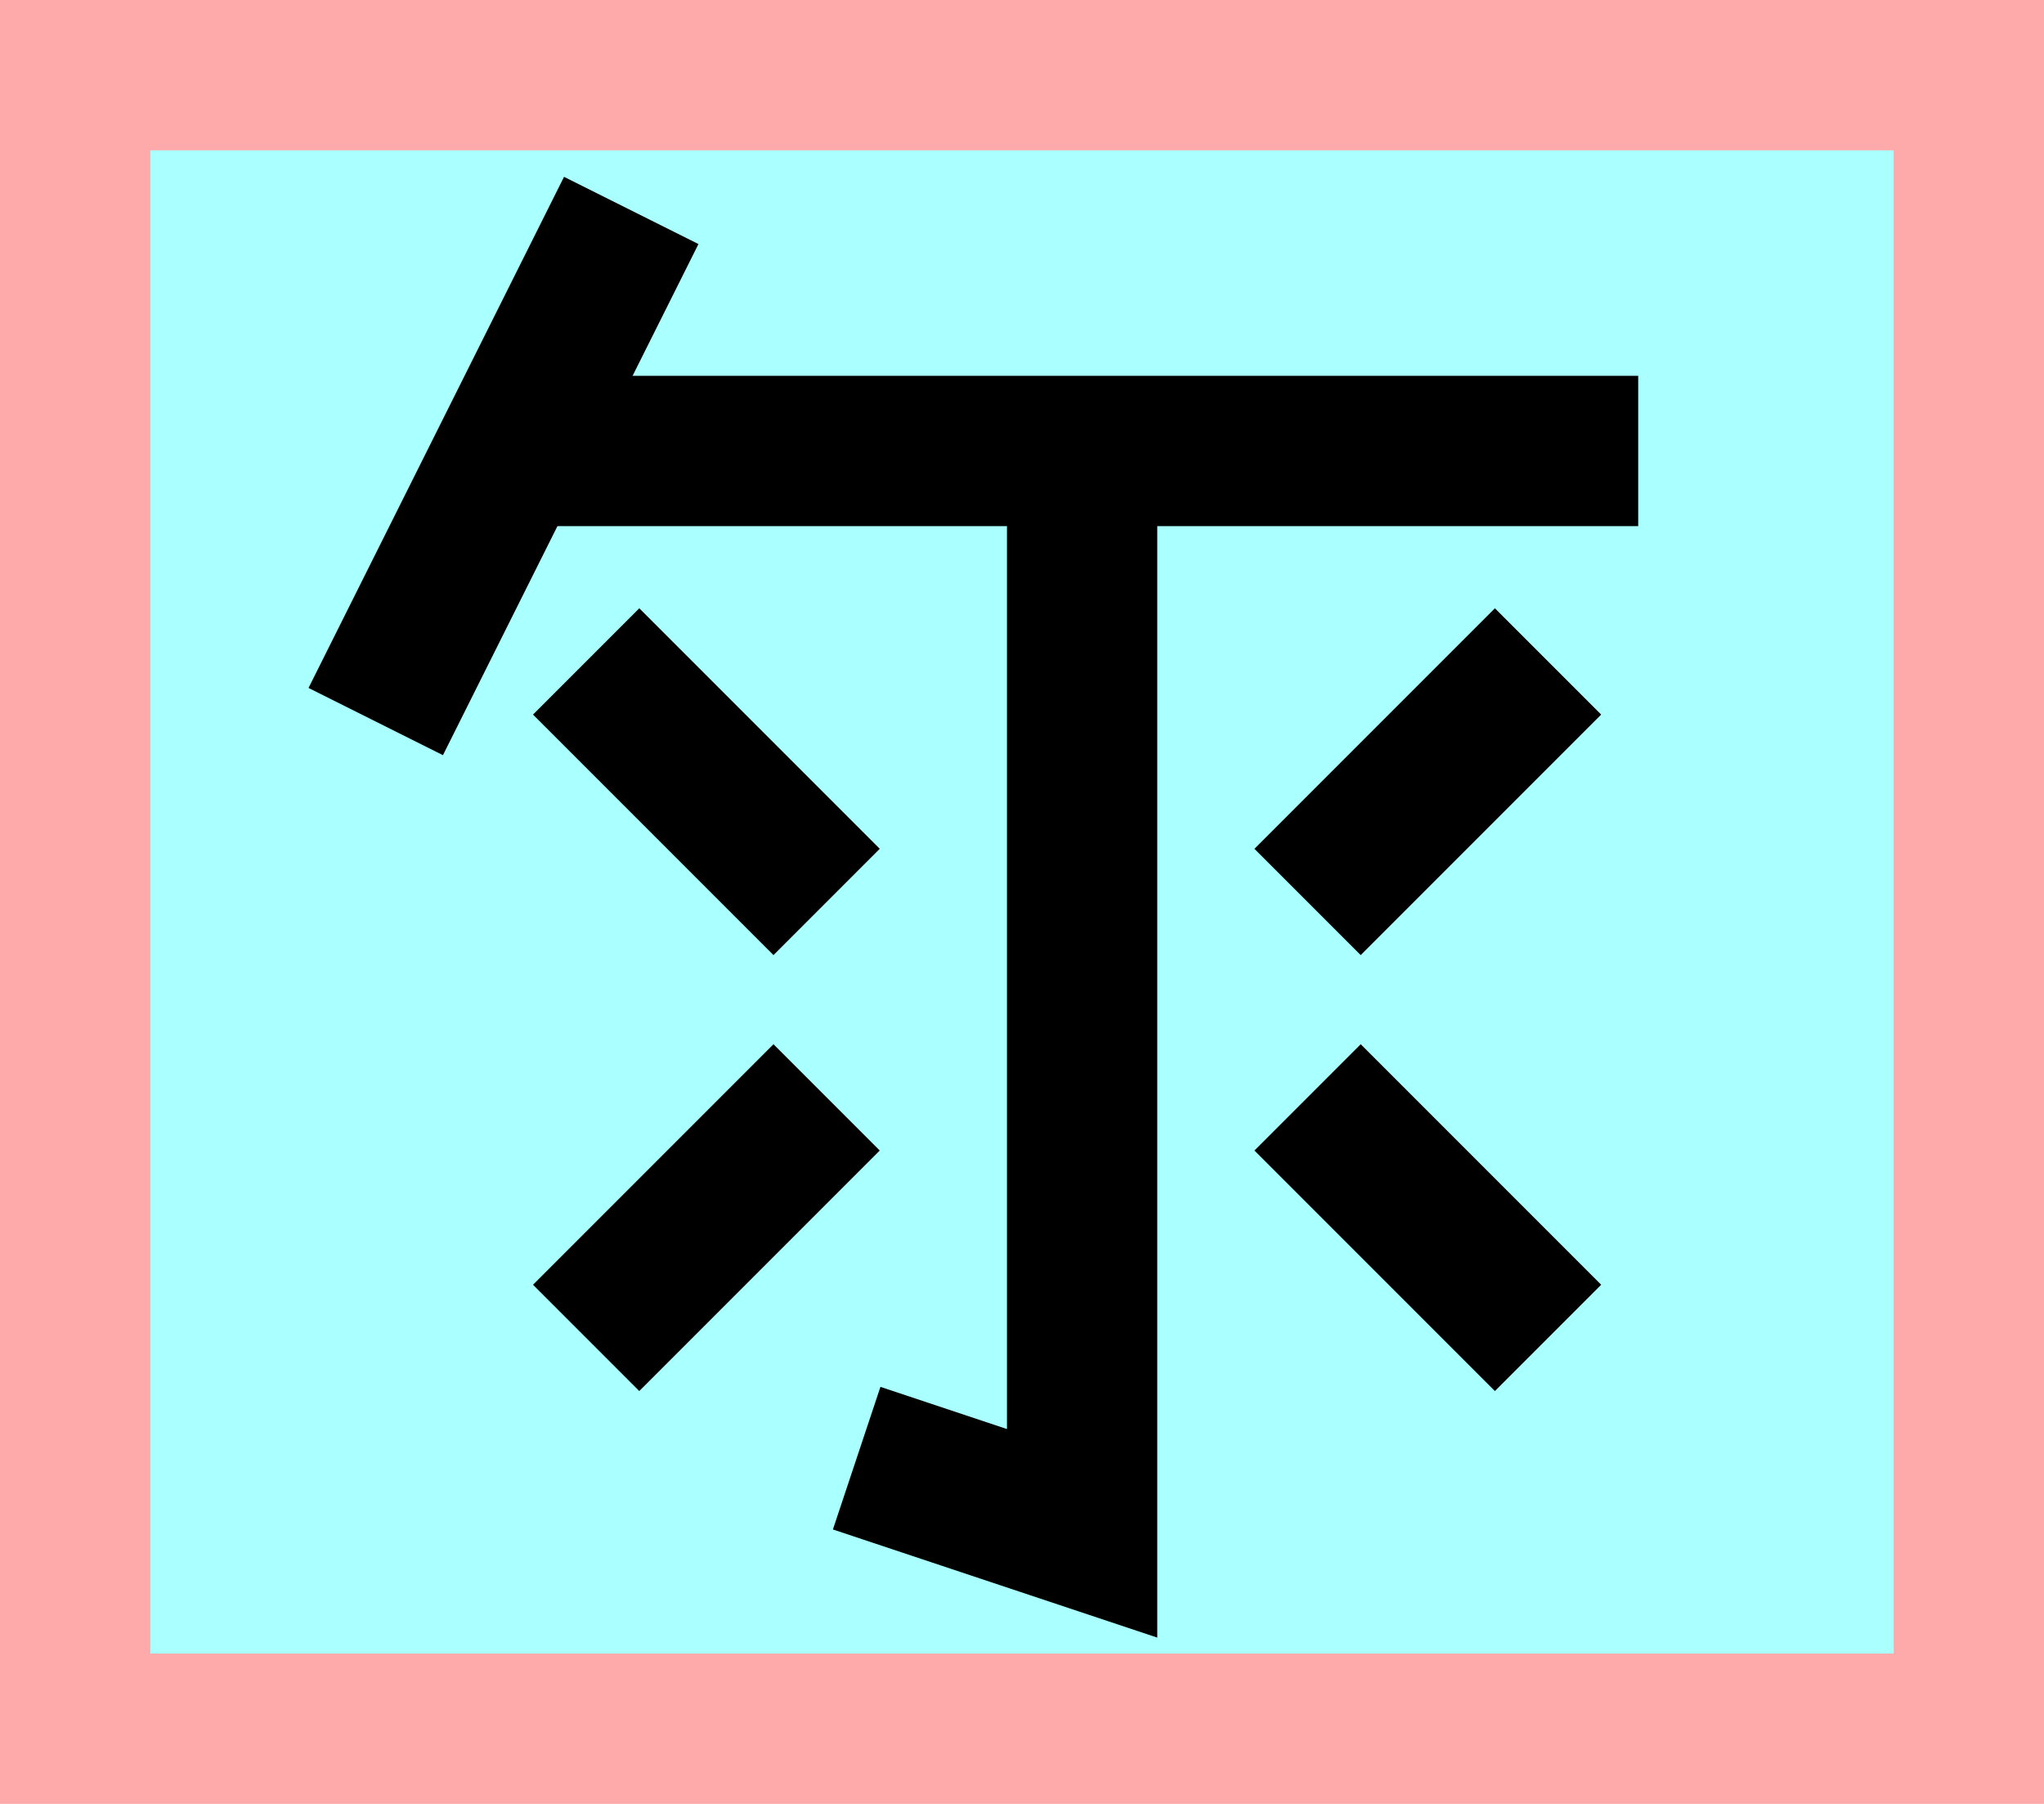 <?xml version="1.0" encoding="UTF-8"?>
<svg width="136mm" height="120mm" version="1.1" viewBox="0 0 136 120" xmlns="http://www.w3.org/2000/svg">
    <path fill="#faa" d="m0 0 h136v120h-136" />
    <path fill="#aff" d="m10 10 h116 v 100 h-116 z" />
    <g stroke="#000" stroke-width="10" fill="none">
        <g id="glyph">
            <path d="m42 14l-17 34"></path>
            <path d="m34 30h75"></path>
            <path d="m72 30v72l-15-5"></path>
            <path d="m55 60l-16-16"></path>
            <path d="m87 60l16-16"></path>
            <path d="m55 73l-16 16"></path>
            <path d="m87 73l16 16"></path>
        </g>
    </g>
</svg>